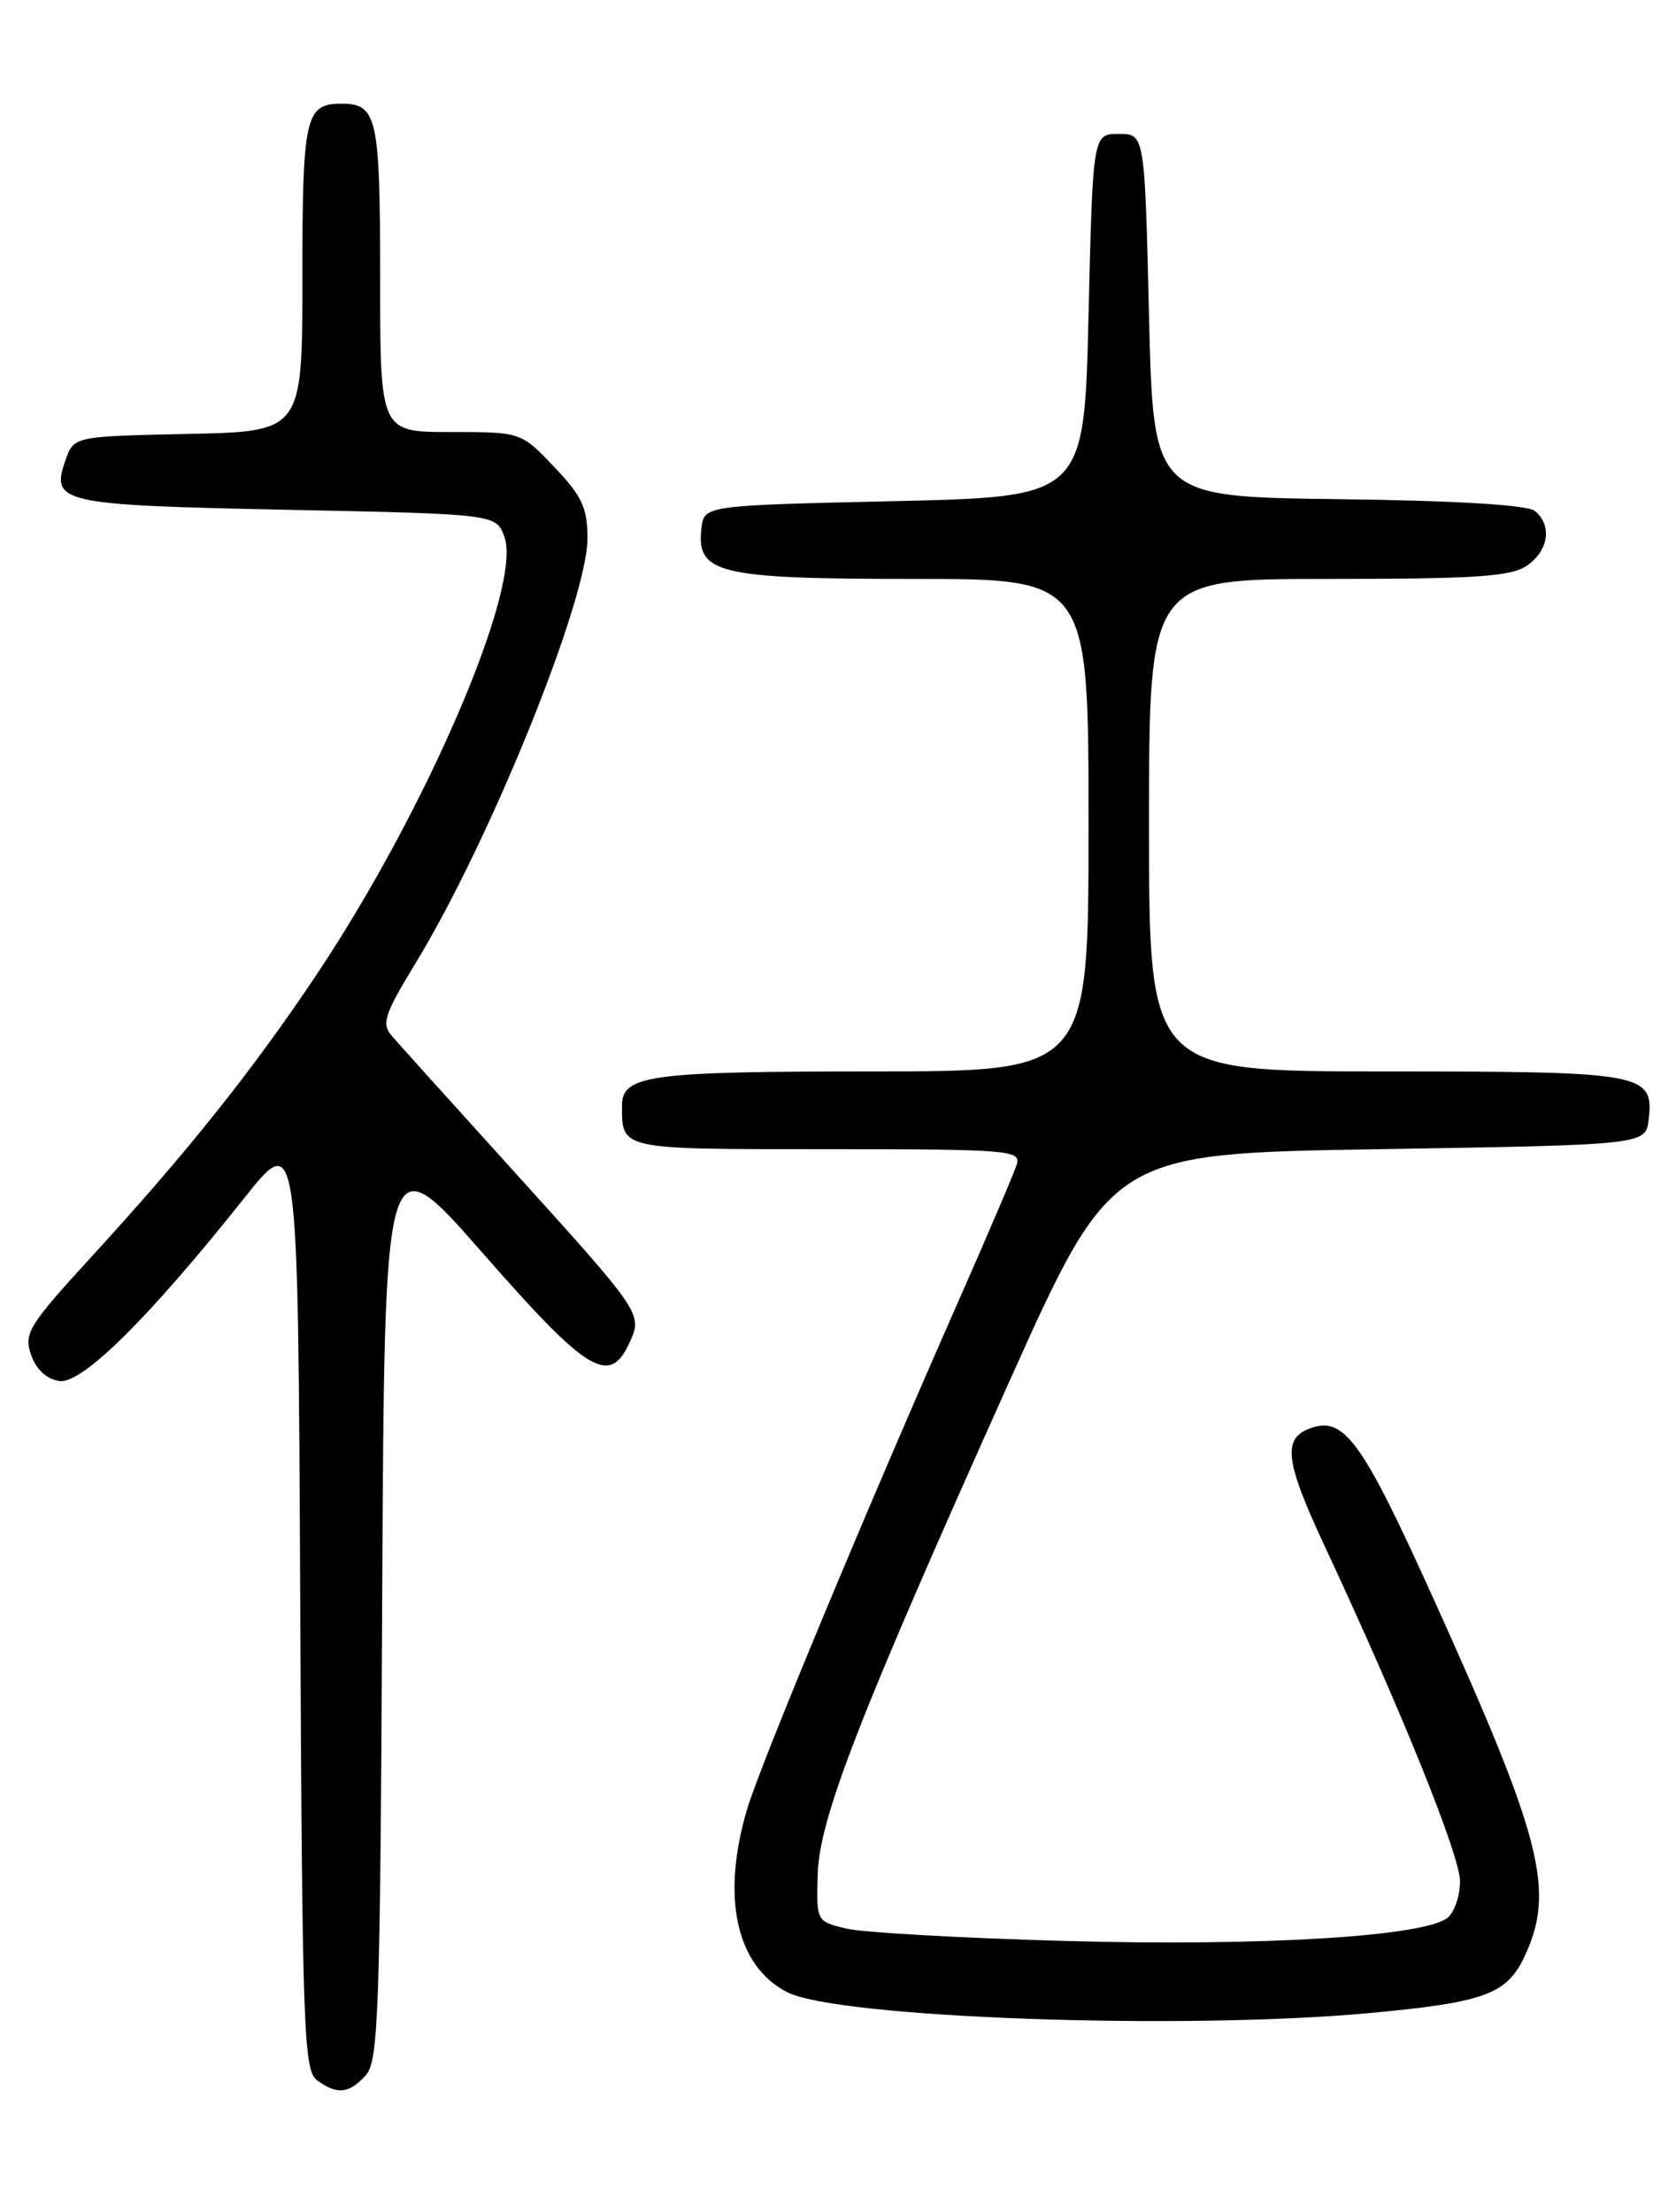 <?xml version="1.0" encoding="UTF-8" standalone="no"?>
<!DOCTYPE svg PUBLIC "-//W3C//DTD SVG 1.1//EN" "http://www.w3.org/Graphics/SVG/1.1/DTD/svg11.dtd" >
<svg xmlns="http://www.w3.org/2000/svg" xmlns:xlink="http://www.w3.org/1999/xlink" version="1.1" viewBox="0 0 194 256">
 <g >
 <path fill="currentColor"
d=" M 42.34 240.18 C 43.81 238.55 44.01 232.92 44.24 185.21 C 44.50 132.05 44.50 132.05 55.87 145.02 C 68.04 158.92 70.56 160.45 72.87 155.38 C 74.39 152.04 74.41 152.06 58.97 135.00 C 52.25 127.58 46.12 120.78 45.35 119.89 C 44.13 118.49 44.48 117.42 48.15 111.39 C 56.73 97.30 68.00 69.44 68.00 62.33 C 68.00 58.77 67.38 57.43 64.15 54.04 C 60.31 50.00 60.31 50.00 52.15 50.00 C 44.00 50.00 44.00 50.00 44.00 32.20 C 44.00 13.52 43.66 12.00 39.50 12.00 C 35.34 12.00 35.00 13.52 35.00 32.17 C 35.00 49.94 35.00 49.94 21.77 50.22 C 8.55 50.50 8.55 50.50 7.58 53.26 C 5.84 58.21 6.94 58.46 33.28 59.00 C 57.46 59.50 57.46 59.50 58.40 62.18 C 60.44 68.02 49.28 93.93 36.51 113.00 C 29.12 124.03 21.69 133.33 10.58 145.46 C 3.29 153.41 2.73 154.33 3.60 156.81 C 4.19 158.50 5.40 159.62 6.87 159.83 C 9.49 160.21 17.20 152.58 28.27 138.66 C 34.50 130.83 34.50 130.83 34.75 185.16 C 34.98 234.83 35.15 239.61 36.69 240.75 C 39.01 242.46 40.40 242.32 42.34 240.18 Z  M 158.50 232.98 C 171.76 231.76 174.39 230.81 176.43 226.51 C 180.05 218.87 178.56 212.96 165.98 185.14 C 157.59 166.58 155.56 163.80 151.54 165.35 C 148.45 166.53 148.79 169.20 153.27 178.80 C 162.20 197.91 169.00 214.76 169.00 217.73 C 169.00 219.39 168.36 221.29 167.57 221.94 C 164.95 224.11 146.21 225.26 123.50 224.64 C 111.40 224.31 99.92 223.66 98.00 223.21 C 94.50 222.38 94.50 222.38 94.65 216.94 C 94.84 210.44 99.35 198.82 116.78 160.00 C 128.68 133.50 128.68 133.50 159.59 133.00 C 190.50 132.50 190.50 132.50 190.84 129.55 C 191.44 124.20 190.34 124.00 160.31 124.00 C 133.00 124.00 133.00 124.00 133.00 95.50 C 133.00 67.00 133.00 67.00 153.78 67.00 C 170.96 67.00 174.94 66.73 176.78 65.44 C 179.27 63.70 179.68 60.81 177.67 59.14 C 176.82 58.44 168.67 57.94 154.92 57.77 C 133.50 57.50 133.50 57.50 133.00 36.50 C 132.50 15.50 132.50 15.50 129.50 15.50 C 126.50 15.50 126.50 15.50 126.00 36.50 C 125.50 57.50 125.50 57.50 103.50 58.00 C 81.50 58.50 81.50 58.50 81.19 61.15 C 80.59 66.39 83.14 67.00 105.72 67.00 C 126.00 67.00 126.00 67.00 126.00 95.50 C 126.00 124.00 126.00 124.00 100.93 124.00 C 75.17 124.00 72.00 124.43 72.00 127.95 C 72.00 133.08 71.62 133.00 95.72 133.00 C 116.70 133.00 118.20 133.12 117.70 134.75 C 117.40 135.71 114.38 142.80 110.98 150.50 C 100.22 174.88 88.01 204.22 86.48 209.38 C 83.46 219.56 85.19 227.50 91.11 230.56 C 96.89 233.54 136.84 234.98 158.50 232.98 Z "/>
</g>
</svg>